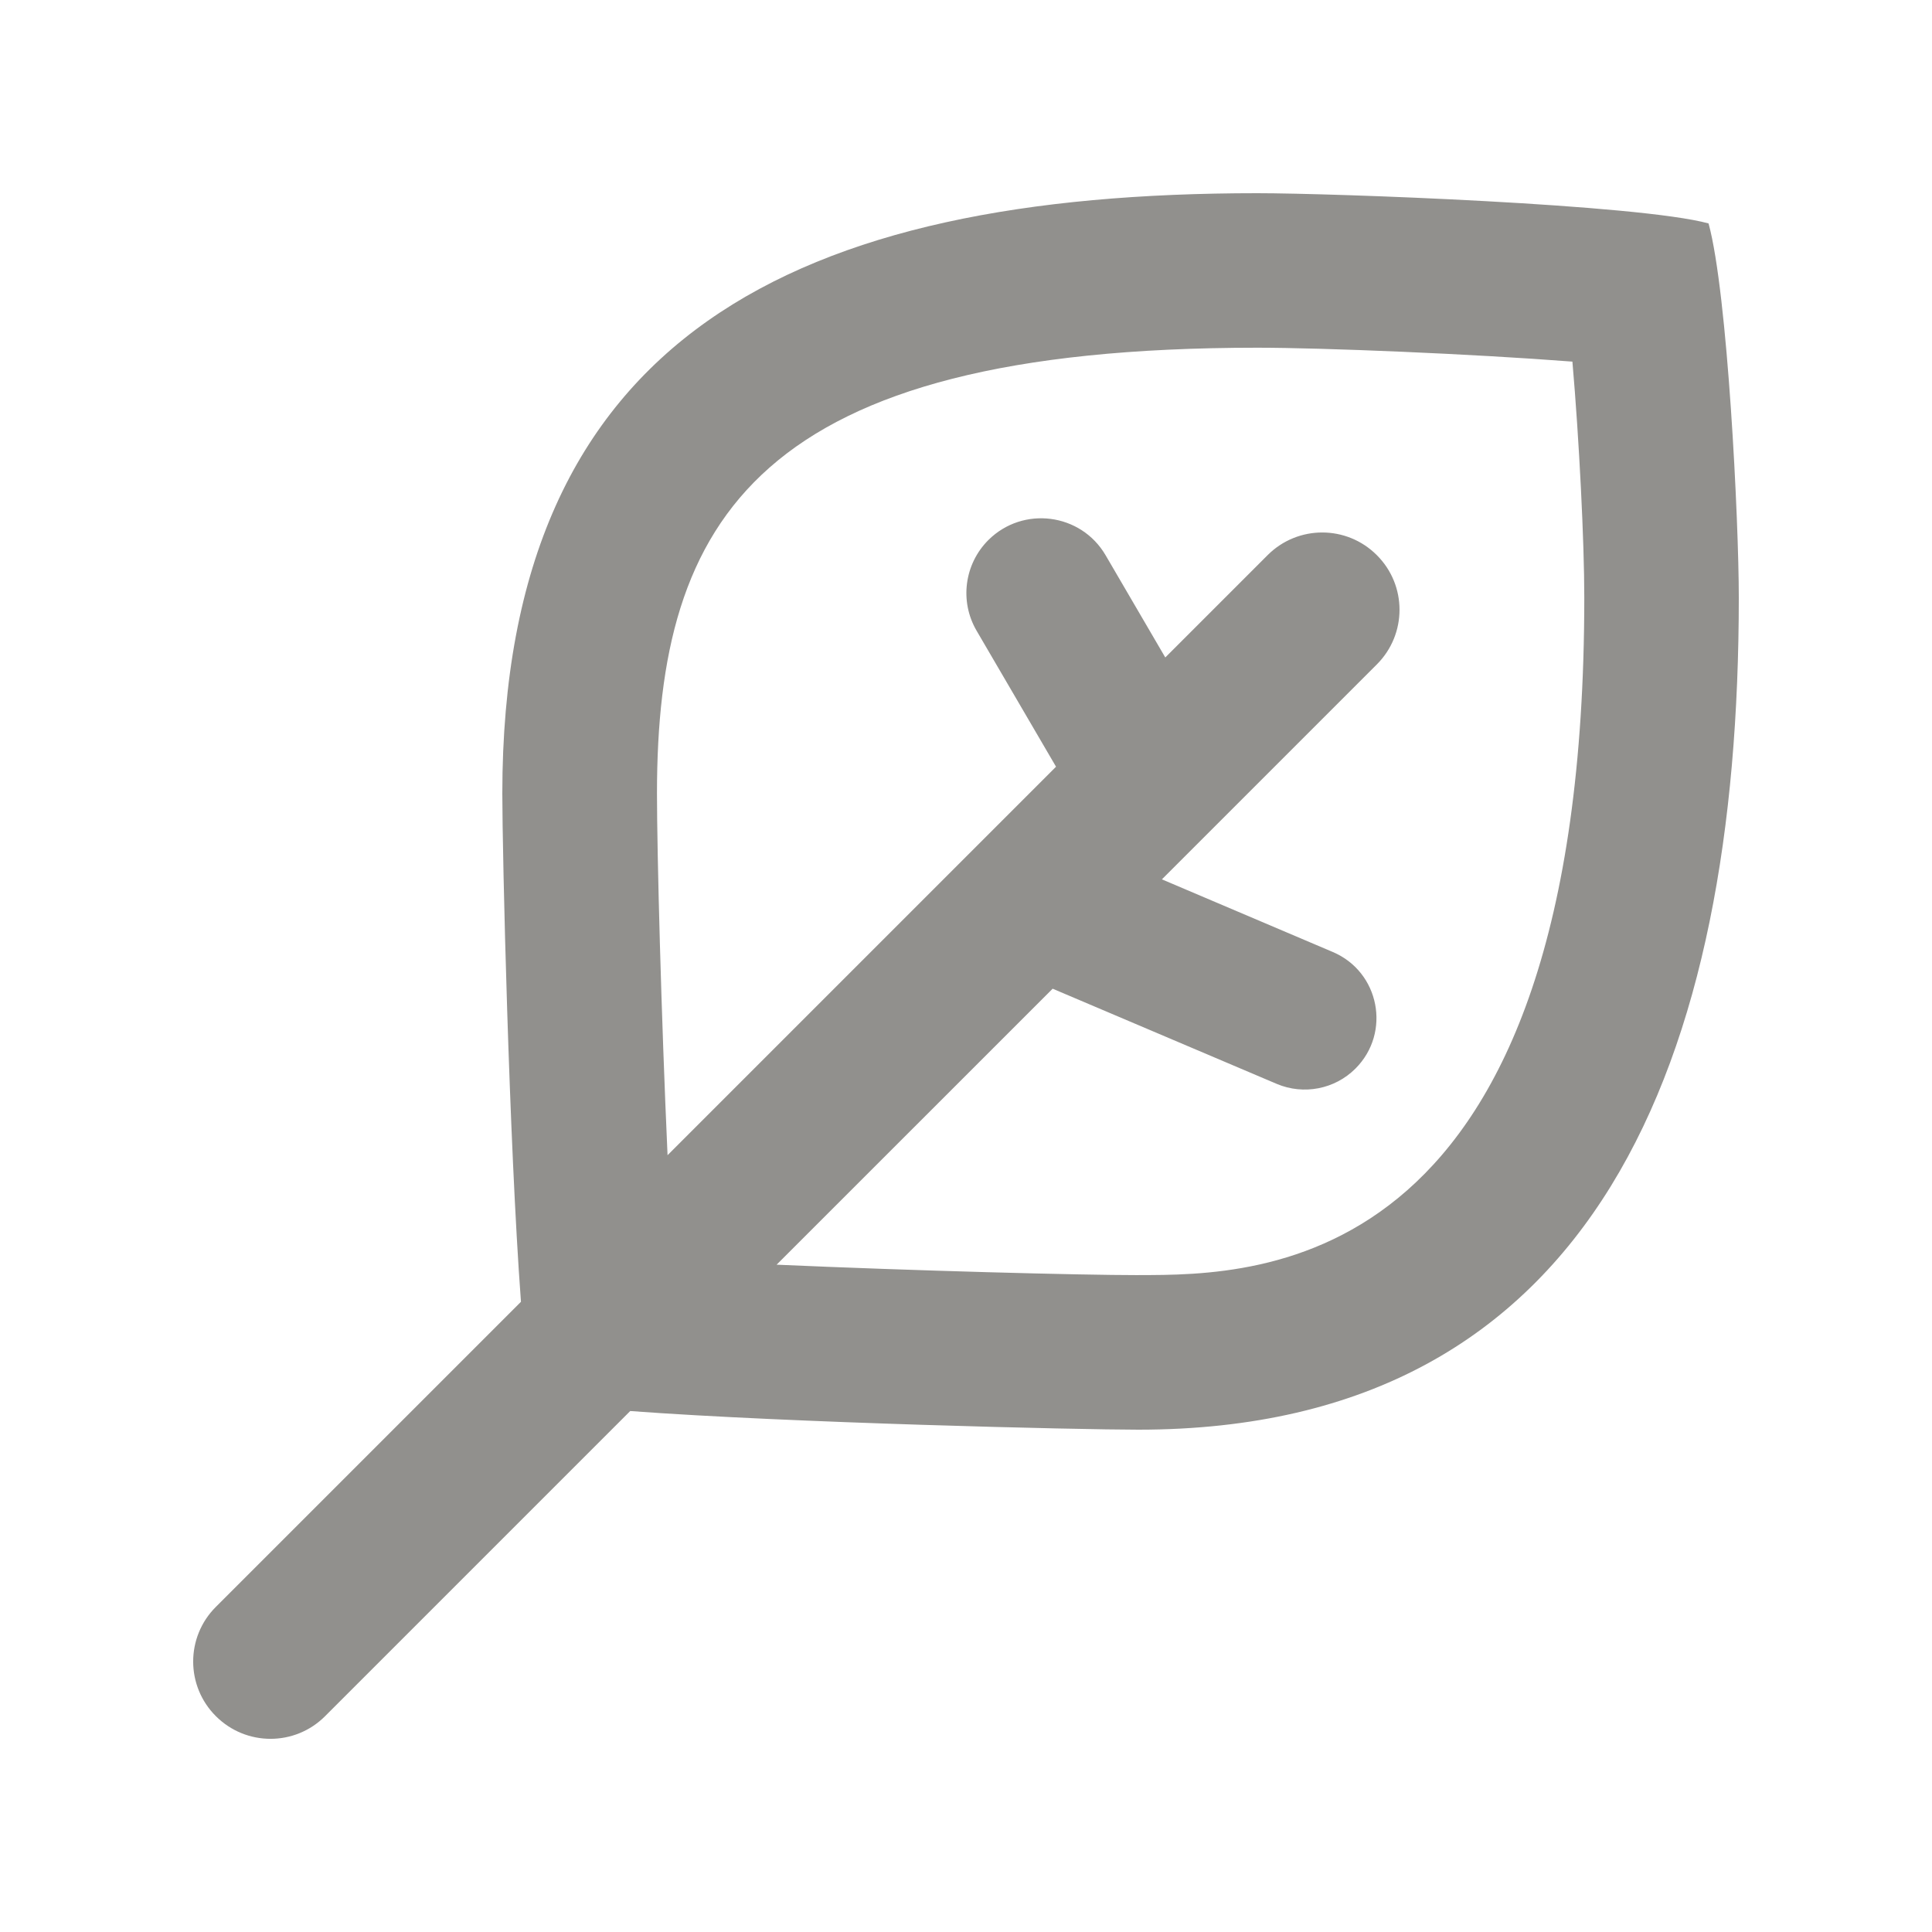 <!-- Generated by IcoMoon.io -->
<svg version="1.1" xmlns="http://www.w3.org/2000/svg" width="40" height="40" viewBox="0 0 40 40">
<title>mp-leaf-2</title>
<path fill="#91908d" d="M23.57 26.4c-1.219 0-4.634-0.090-7.491-0.216l5.715-5.714 4.64 1.971c0.557 0.235 1.202 0.11 1.629-0.317 0.744-0.744 0.499-2.003-0.469-2.414l-3.538-1.504 4.45-4.45c0.626-0.626 0.626-1.638 0-2.262-0.624-0.626-1.637-0.626-2.262 0l-2.118 2.118-1.235-2.115c-0.51-0.875-1.712-1.030-2.43-0.314-0.496 0.498-0.597 1.267-0.242 1.875l1.645 2.816-8.043 8.043c-0.13-2.866-0.219-6.27-0.219-7.488 0-5.698 2.080-9.23 12.43-9.23 1.357 0 4.427 0.126 6.523 0.288 0.141 1.621 0.246 3.733 0.246 4.882 0 14.030-6.706 14.030-9.23 14.030zM35.374 4.626c-1.45-0.397-7.768-0.626-9.344-0.626-9.515 0-15.63 2.915-15.63 12.43 0 1.222 0.139 7.214 0.386 10.522l-6.317 6.317c-0.626 0.624-0.626 1.638 0 2.262 0.626 0.626 1.638 0.626 2.262 0l6.317-6.317c3.307 0.246 9.299 0.386 10.522 0.386 9.517 0 12.43-7.715 12.43-17.23 0-1.576-0.23-6.294-0.626-7.744z"></path>
</svg>
